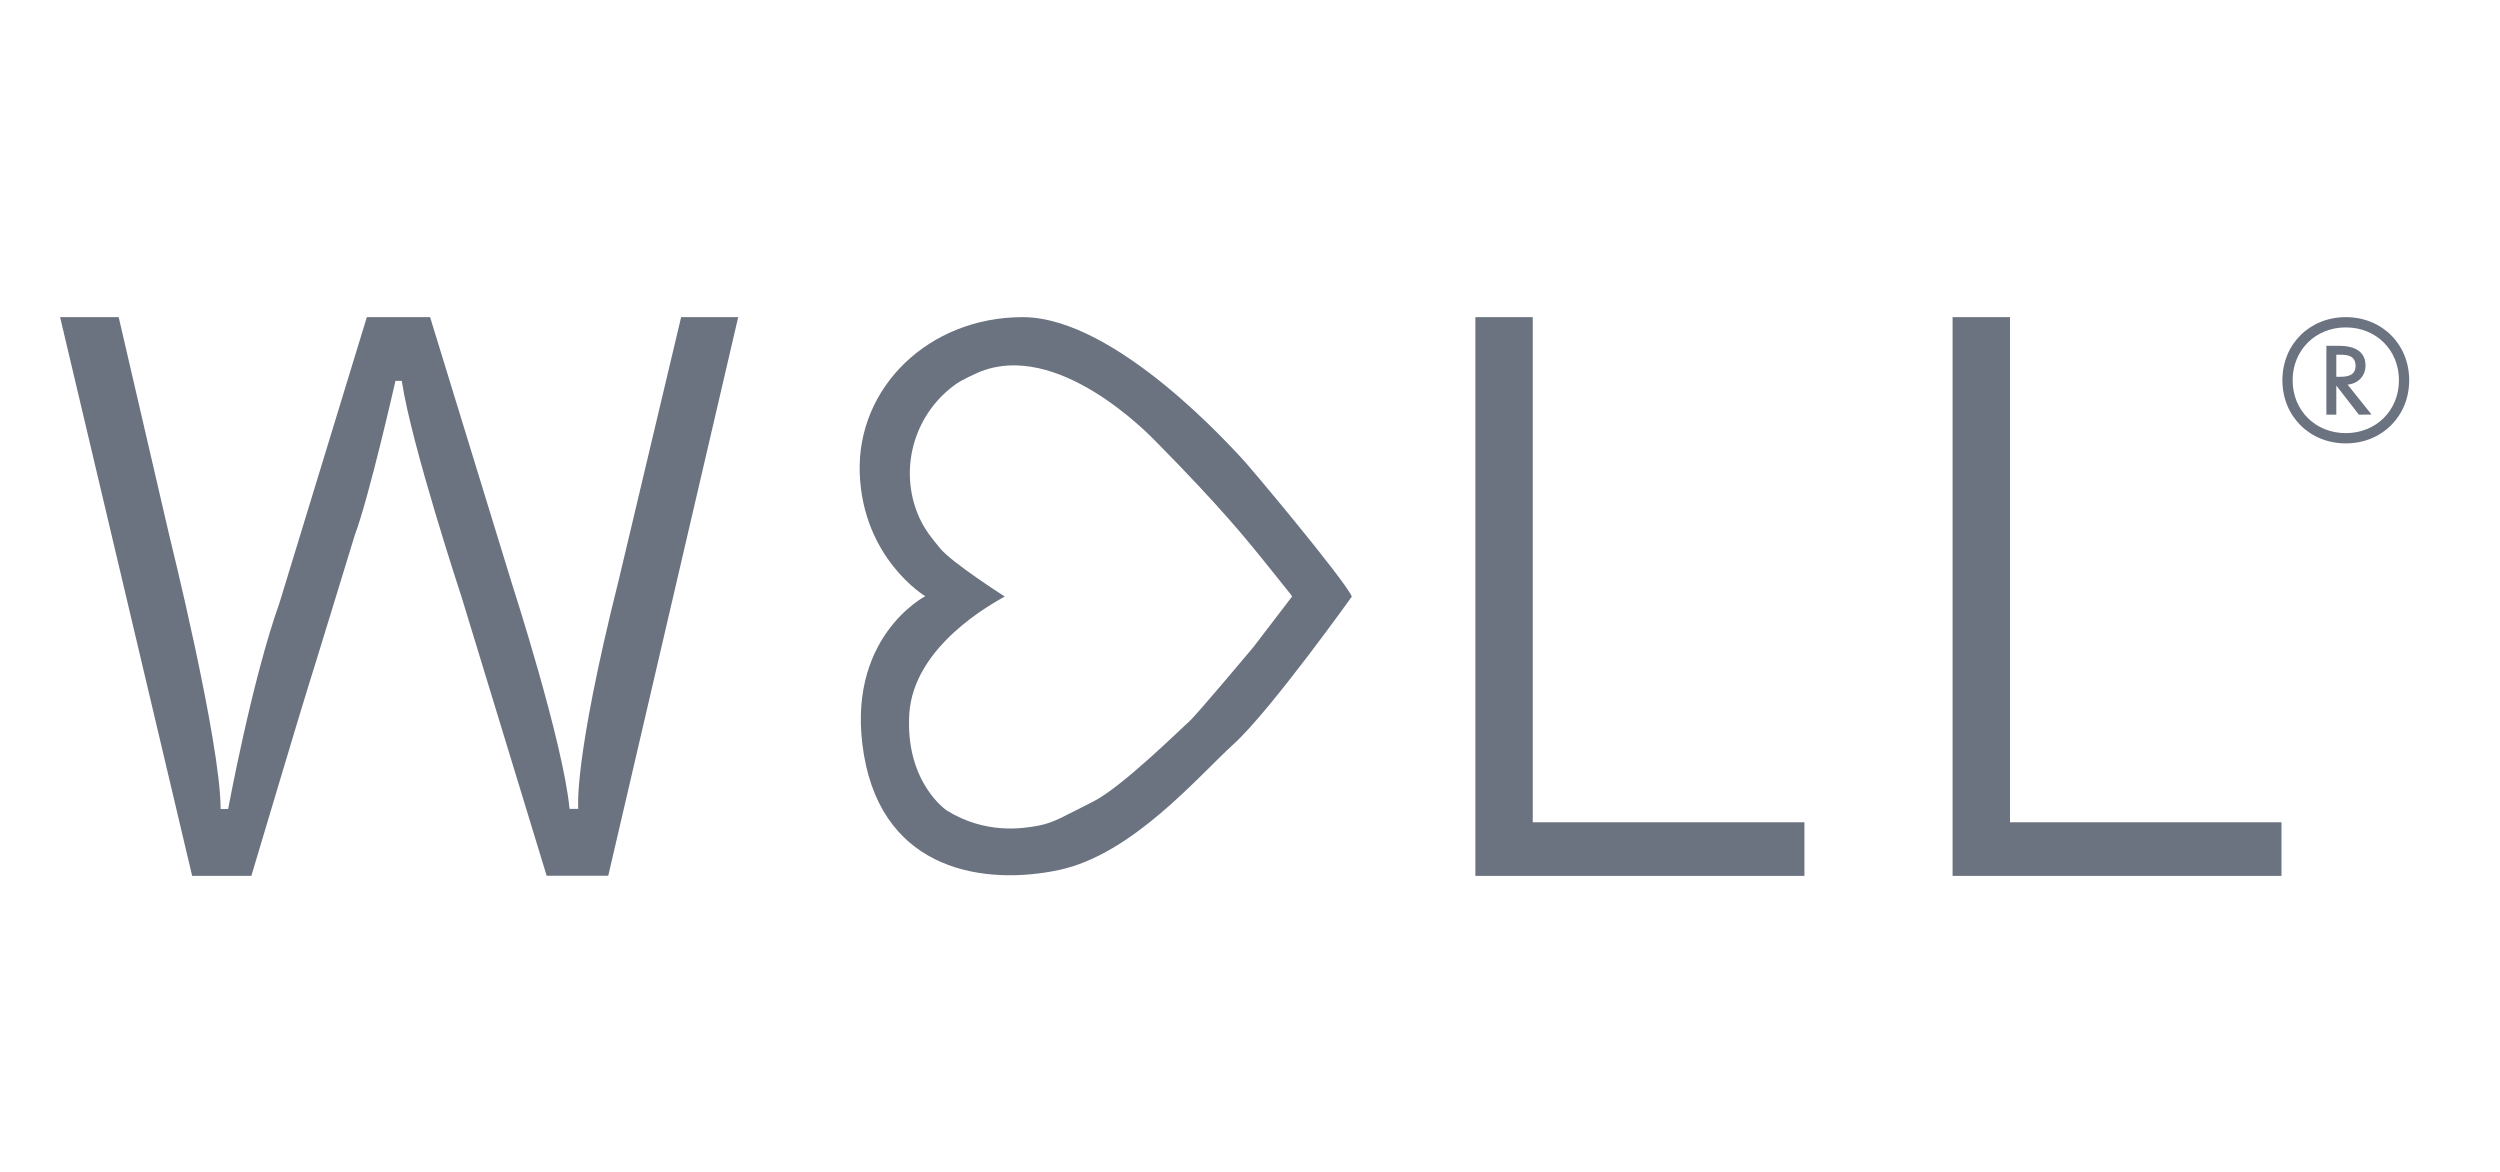 <svg width="160" height="75" viewBox="0 0 160 75" fill="none" xmlns="http://www.w3.org/2000/svg">
<path d="M150.131 20.297C152.454 20.297 154.188 22.037 154.188 24.337C154.188 26.637 152.444 28.377 150.131 28.377C147.818 28.377 146.073 26.637 146.073 24.337C146.073 22.027 147.818 20.297 150.131 20.297ZM150.131 20.954C148.194 20.954 146.729 22.404 146.729 24.337C146.729 26.27 148.184 27.72 150.131 27.72C152.068 27.72 153.533 26.27 153.533 24.337C153.533 22.404 152.078 20.954 150.131 20.954ZM150.969 26.54L149.524 24.675V26.54H148.888V22.133H149.687C150.044 22.133 151.393 22.143 151.393 23.39C151.393 24.066 150.921 24.549 150.246 24.617L151.779 26.531L150.969 26.54ZM149.524 24.114H149.784C150.179 24.114 150.757 24.056 150.757 23.419C150.757 22.723 150.16 22.703 149.765 22.703H149.524V24.114Z" fill="#6B7280"/>
<path d="M3.846 20.297H7.595L10.833 34.263C10.833 34.263 14.12 47.494 14.12 51.776H14.602C14.602 51.776 16.134 43.483 17.879 38.612L23.478 20.297H27.526L32.779 37.404C32.779 37.404 36.046 47.494 36.451 51.766H37.01C37.01 51.766 36.663 48.818 39.612 37.066L43.593 20.297H47.245L38.928 56.047H34.986L29.531 38.177C29.531 38.177 26.322 28.454 25.714 24.375H25.309C25.309 24.375 23.633 31.788 22.698 34.272C22.698 34.272 19.941 43.29 19.739 43.899C19.536 44.498 16.086 56.057 16.086 56.057H12.298L3.846 20.297Z" fill="#6B7280"/>
<path d="M79.388 29.237C79.041 28.908 71.466 20.297 65.452 20.297C59.428 20.297 54.831 24.81 55.023 30.281C55.216 35.751 59.216 38.158 59.216 38.158C59.216 38.158 54.021 40.835 55.293 48.325C56.566 55.806 63.081 56.676 67.775 55.68C72.478 54.675 76.641 49.727 78.974 47.6C81.316 45.464 86.52 38.177 86.52 38.177C86 37.037 79.726 29.546 79.388 29.237ZM76.131 46.16C75.726 46.489 71.832 50.364 69.962 51.302C68.083 52.239 67.476 52.645 66.473 52.839C65.461 53.032 63.081 53.409 60.594 51.872C60.594 51.872 57.934 50.094 58.194 45.706C58.455 41.318 63.592 38.583 64.305 38.177C64.305 38.177 60.893 36.002 60.151 35.075C59.736 34.543 59.11 33.895 58.676 32.745C57.549 29.759 58.609 26.366 61.24 24.54C61.558 24.317 62.435 23.912 62.57 23.854C67.668 21.65 73.615 27.893 73.981 28.261C78.241 32.571 79.918 34.707 80.795 35.78C81.663 36.853 82.636 38.08 82.636 38.08L82.694 38.177L80.217 41.415C80.217 41.415 76.526 45.822 76.121 46.16H76.131Z" fill="#6B7280"/>
<path d="M94.424 20.297H98.096V52.626H115.483V56.057H94.424V20.297Z" fill="#6B7280"/>
<path d="M124.966 20.297H128.638V52.626H146.015V56.057H124.966V20.297Z" fill="#6B7280"/>
</svg>
